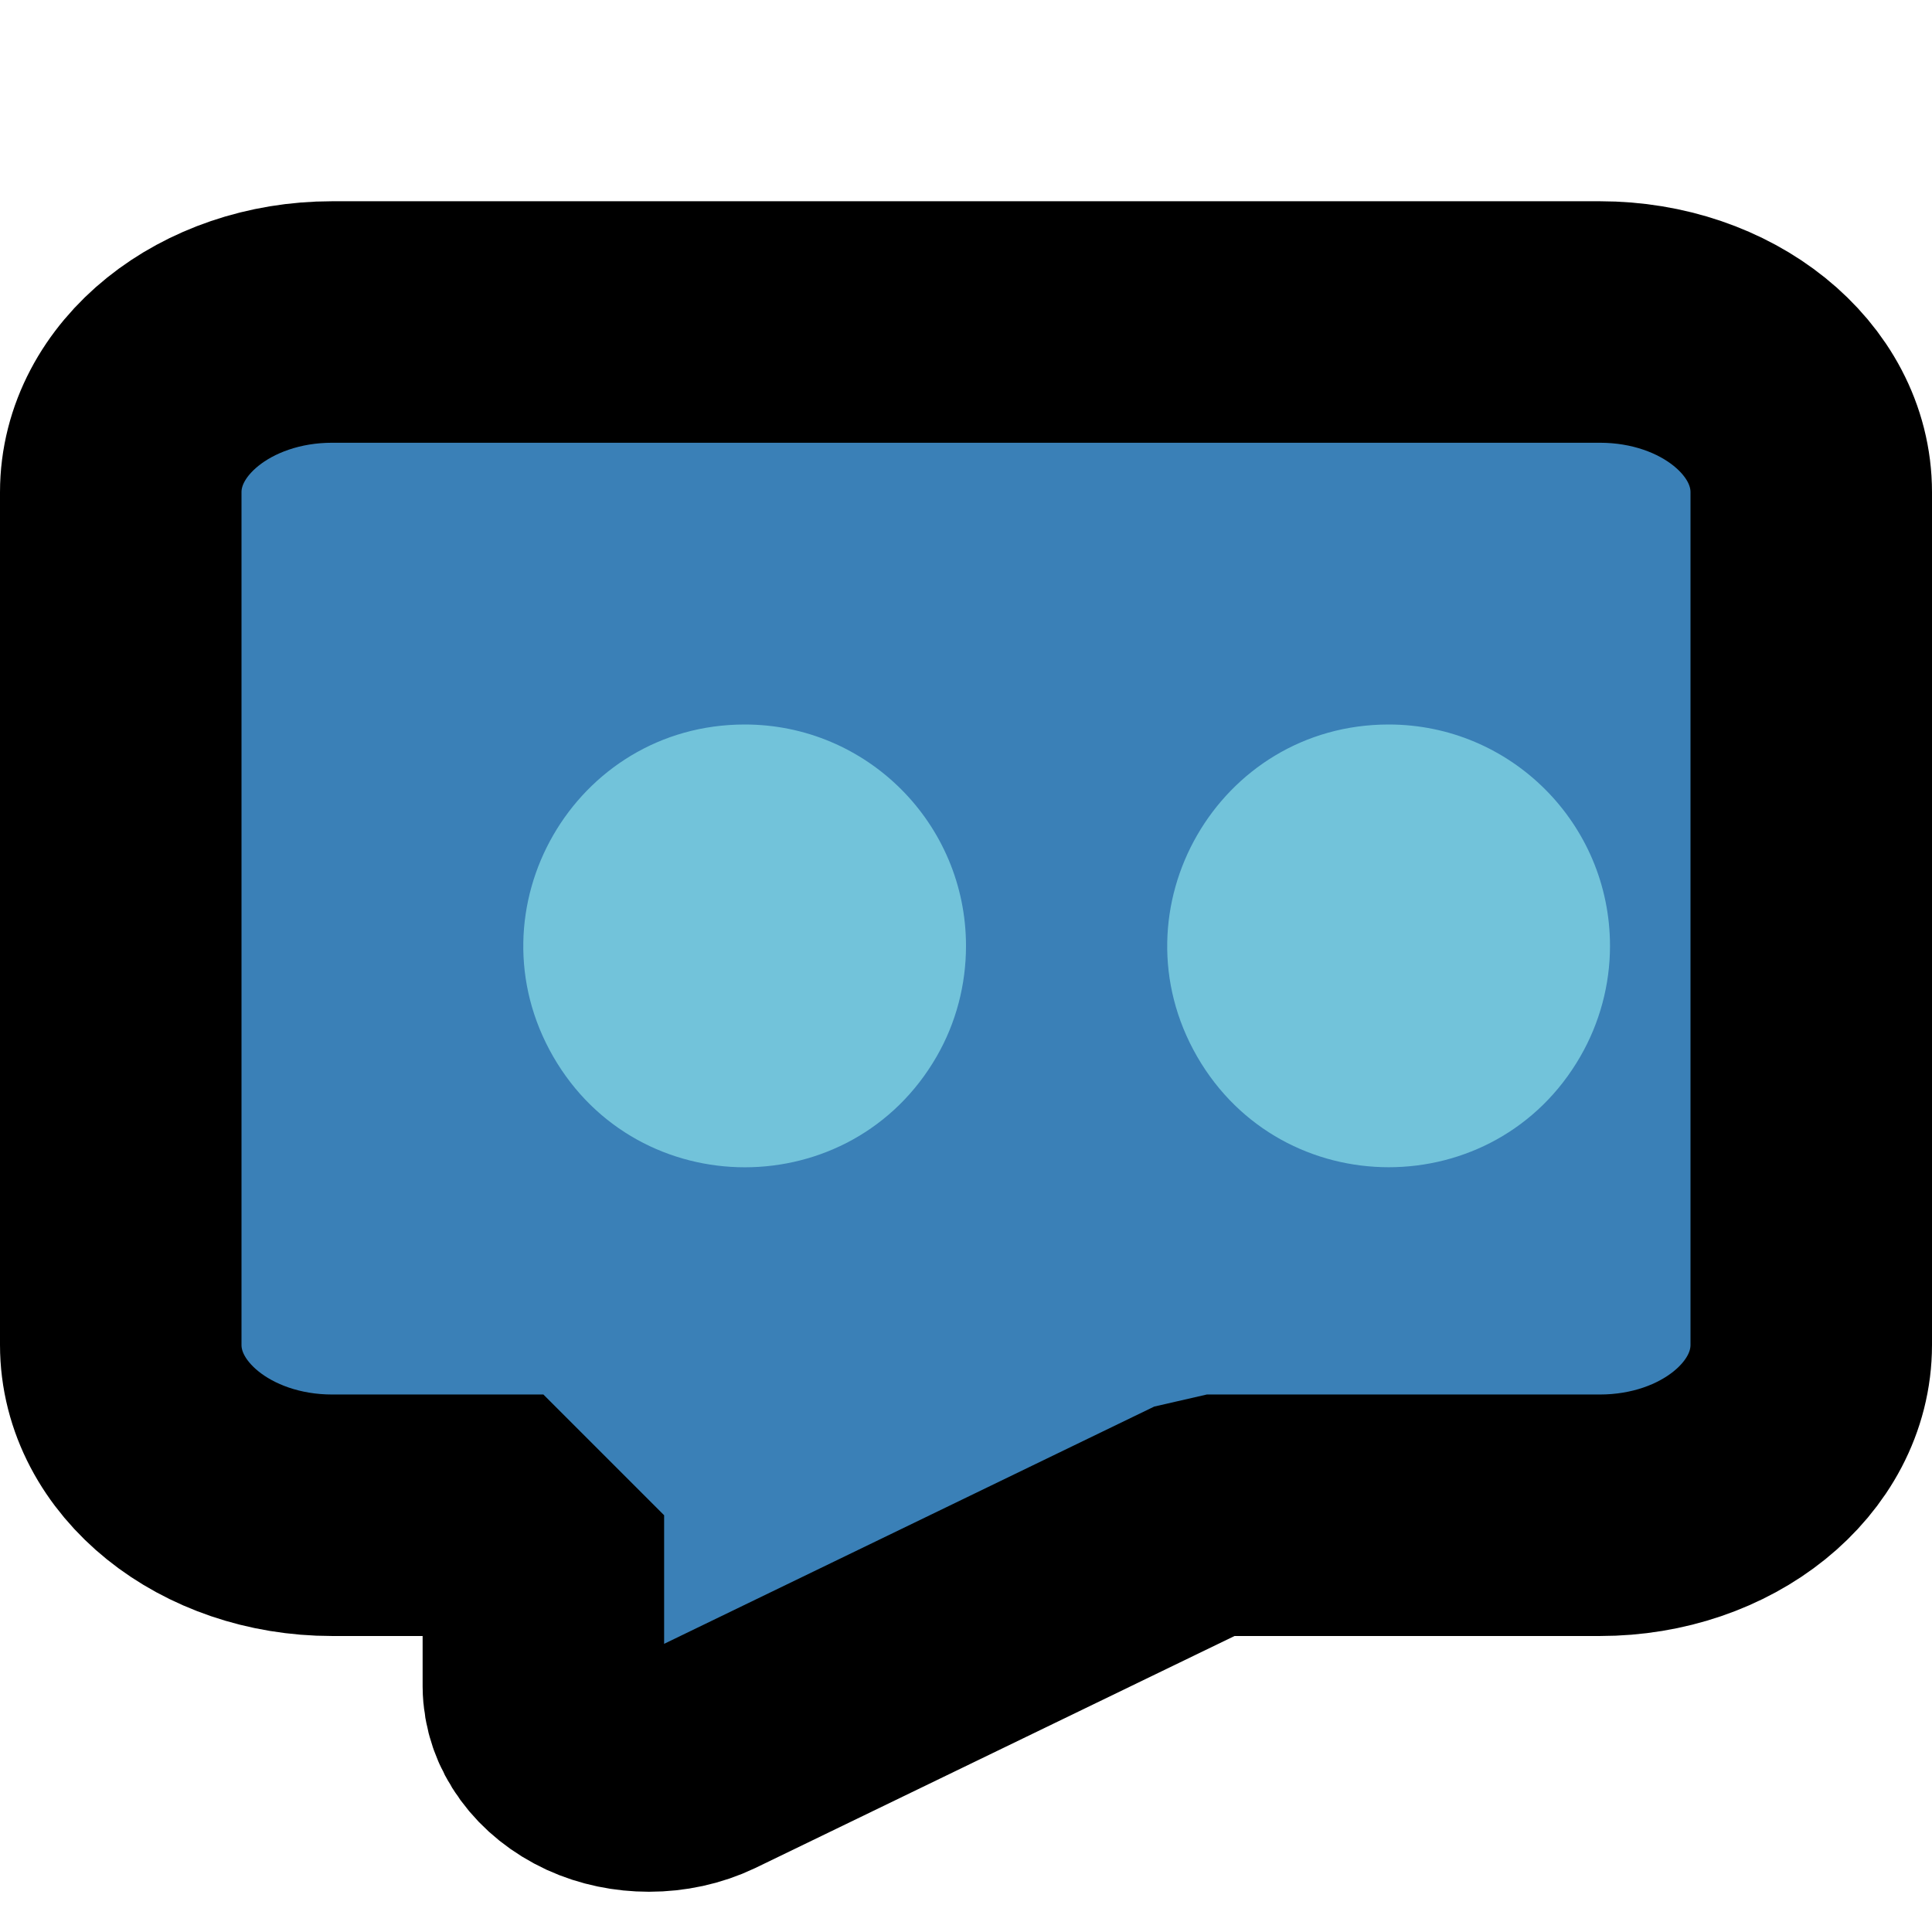<?xml version="1.0" encoding="utf-8"?>
<svg viewBox="0 0 24 24" fill="#000000" xmlns="http://www.w3.org/2000/svg">
  <path id="primary" d="M 19.875 4 L 4.125 4 C 2.677 4 1.5 4.945 1.5 6.115 L 1.5 16.706 C 1.5 17.876 2.677 18.823 4.125 18.823 L 6.75 18.823 L 6.75 20.946 C 6.752 21.325 7.007 21.674 7.419 21.865 C 7.616 21.955 7.837 22 8.062 22 C 8.299 22 8.53 21.95 8.733 21.853 L 14.992 18.823 L 19.875 18.823 C 21.326 18.823 22.5 17.876 22.5 16.706 L 22.5 6.115 C 22.5 4.945 21.326 4 19.875 4 Z" style="fill: rgb(58, 128, 183); fill-rule: nonzero; stroke: rgb(0, 0, 0); stroke-miterlimit: 1; stroke-linecap: round; stroke-linejoin: bevel; stroke-dashoffset: -14.7px; paint-order: stroke; stroke-width: 3px;" transform="matrix(1, 0, 0, 1, 0, 2.220446049250313e-16)"/>
  <path id="secondary" d="M 17.251 9 C 15.135 9 13.815 11.291 14.871 13.125 C 15.929 14.958 18.574 14.958 19.631 13.125 C 19.873 12.706 20 12.231 20 11.751 C 20 10.231 18.768 9 17.251 9 Z" style="fill: rgb(114, 195, 218);" transform="matrix(1, 0, 0, 1, 0, 2.220446049250313e-16)"/>
  <path id="secondary" d="M 9.252 9 C 7.136 9 5.816 11.291 6.872 13.125 C 7.929 14.959 10.577 14.959 11.635 13.125 C 11.877 12.706 12 12.231 12 11.751 C 12 10.231 10.77 9 9.252 9 Z" style="fill: rgb(114, 195, 218);" transform="matrix(1, 0, 0, 1, 0, 2.220446049250313e-16)"/>
</svg>